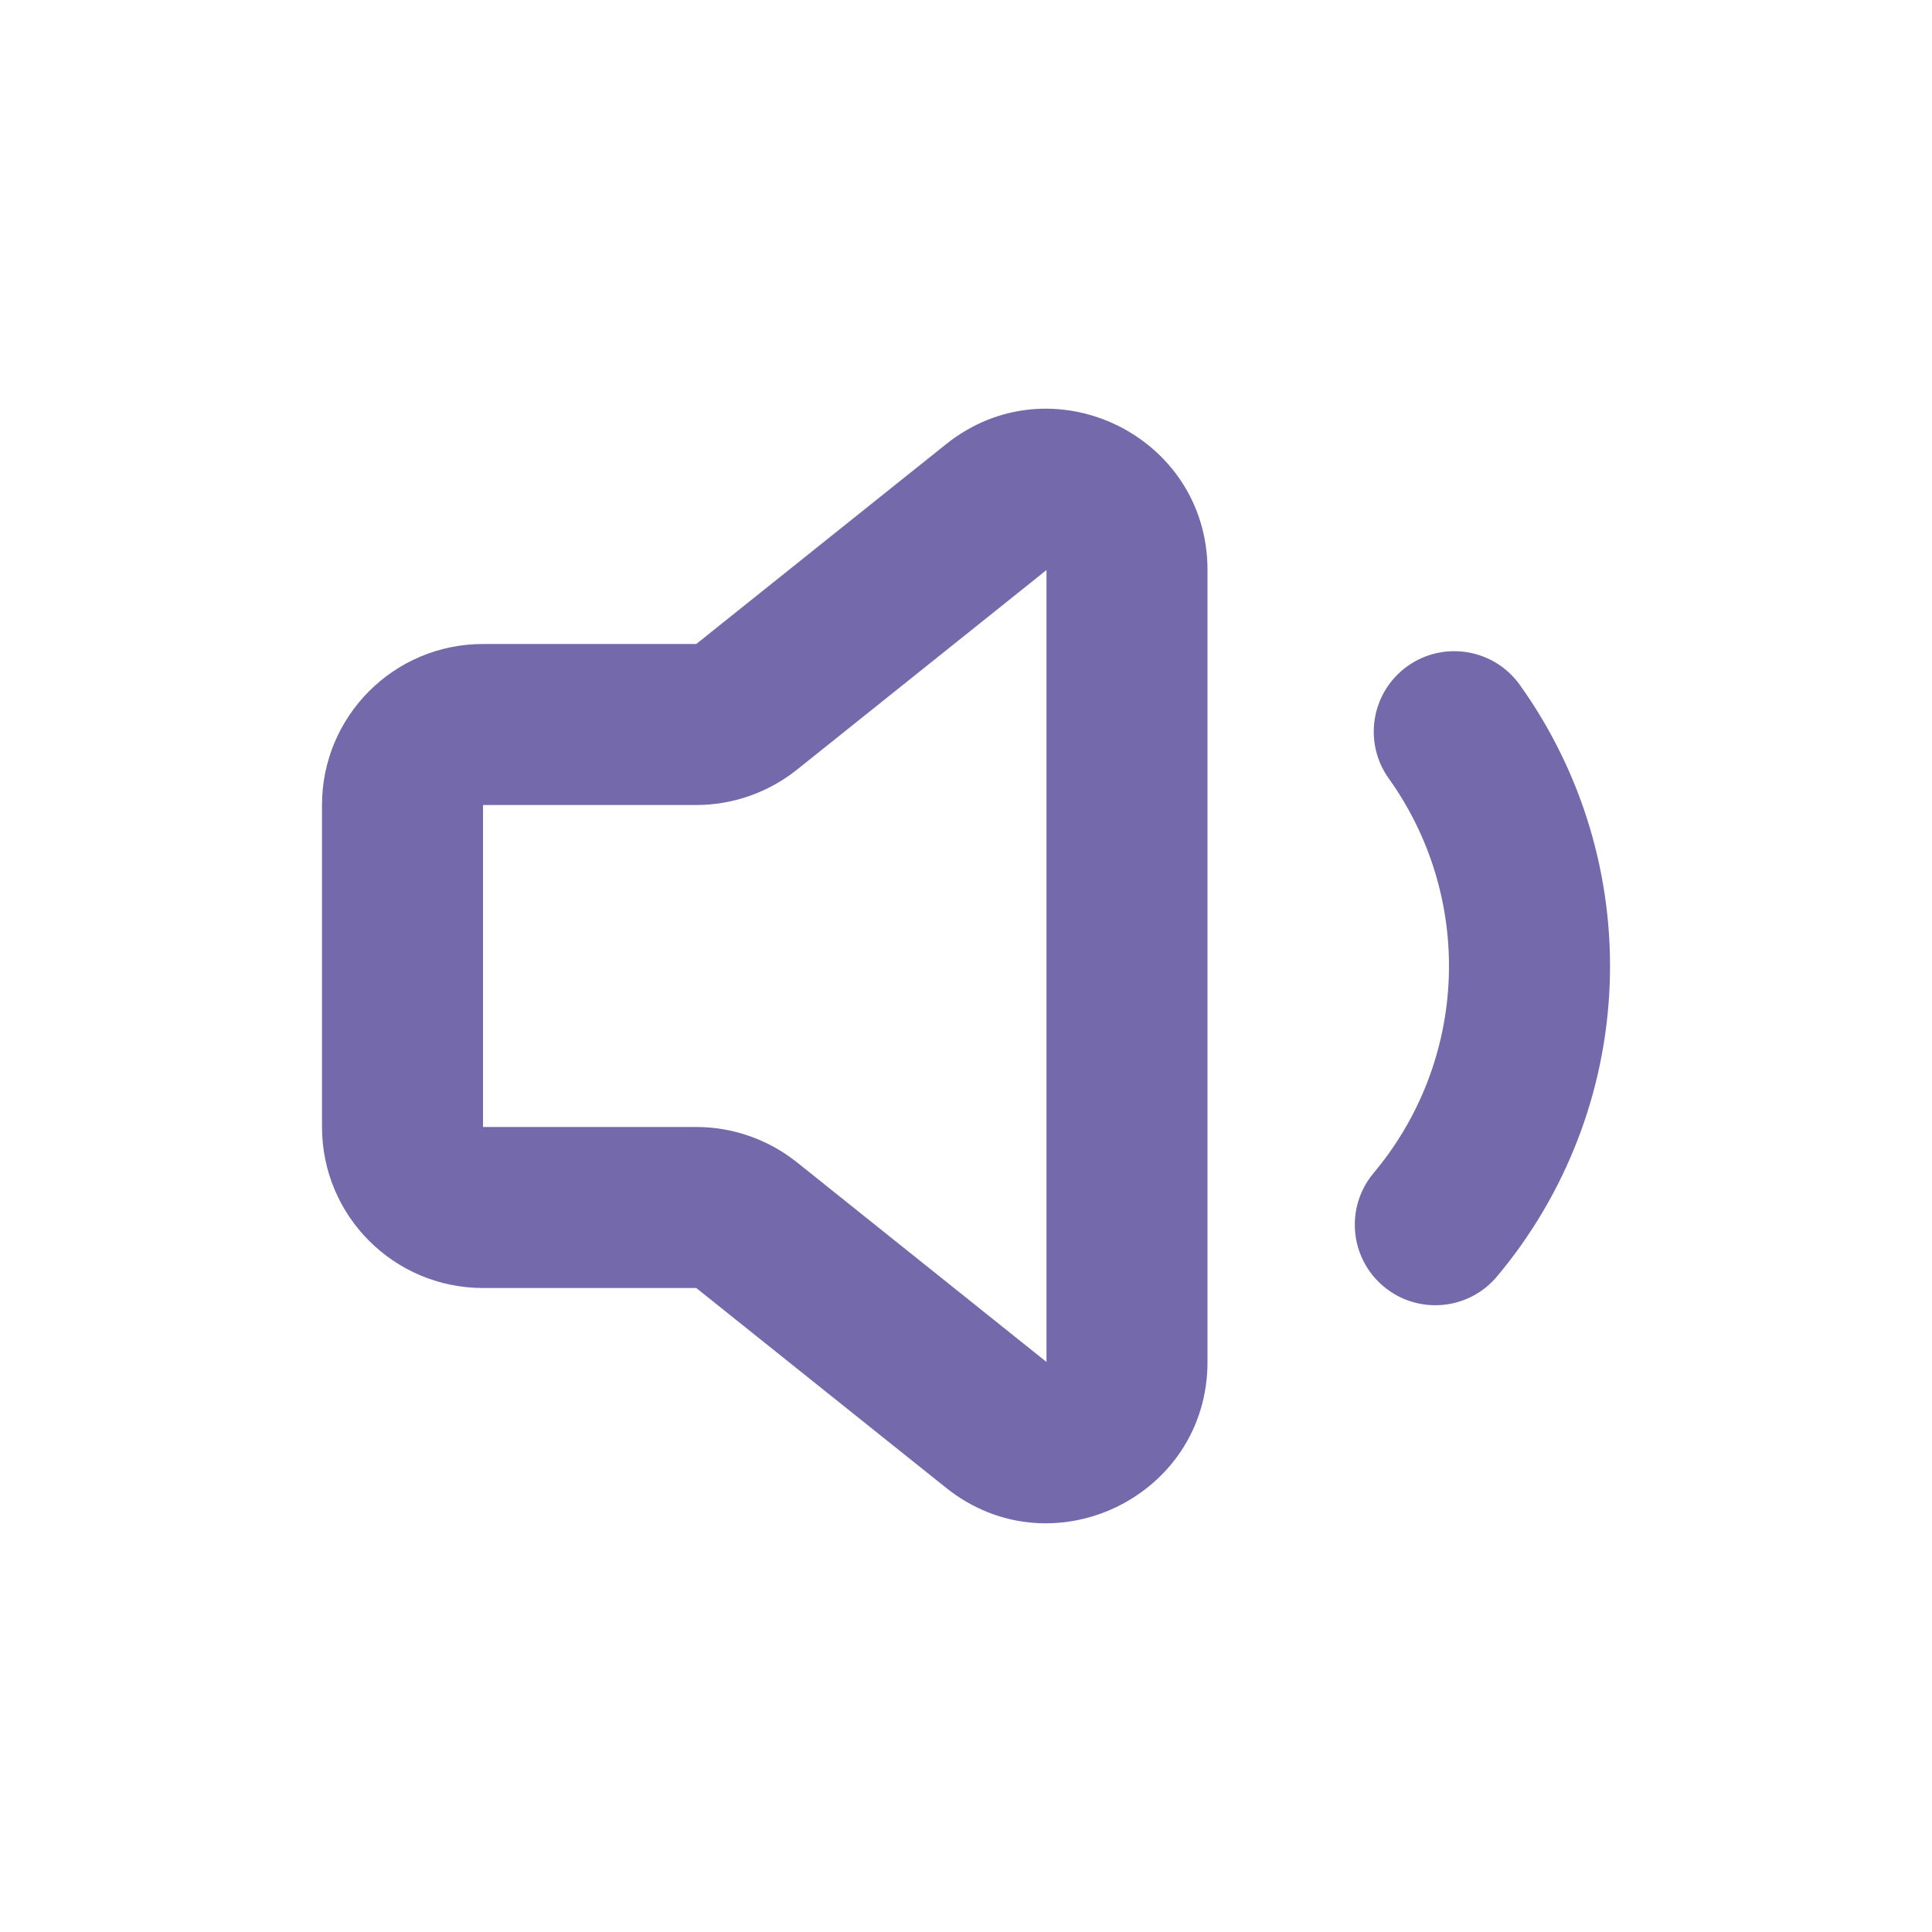 <svg width="24" height="24" viewBox="0 0 24 24" fill="none" xmlns="http://www.w3.org/2000/svg">
<path fill-rule="evenodd" clip-rule="evenodd" d="M11.751 5.519C13.06 4.471 15 5.404 15 7.081V16.919C15 18.596 13.06 19.529 11.751 18.481L8.649 16H6C4.895 16 4 15.105 4 14V10C4 8.895 4.895 8 6 8H8.649L11.751 5.519ZM13 7.081L9.899 9.562C9.544 9.845 9.103 10 8.649 10H6V14H8.649C9.103 14 9.544 14.155 9.899 14.438L13 16.919V7.081Z" fill="#7369AB"/>
<path fill-rule="evenodd" clip-rule="evenodd" d="M18.879 8.507C19.654 9.59 20.047 10.9 19.996 12.23C19.945 13.561 19.452 14.837 18.596 15.857C18.241 16.28 17.61 16.335 17.187 15.98C16.764 15.625 16.709 14.994 17.064 14.571C17.635 13.891 17.963 13.041 17.997 12.153C18.031 11.267 17.769 10.393 17.252 9.671C16.931 9.222 17.034 8.598 17.483 8.276C17.932 7.955 18.557 8.058 18.879 8.507Z" fill="#7369AB"/>
</svg>
